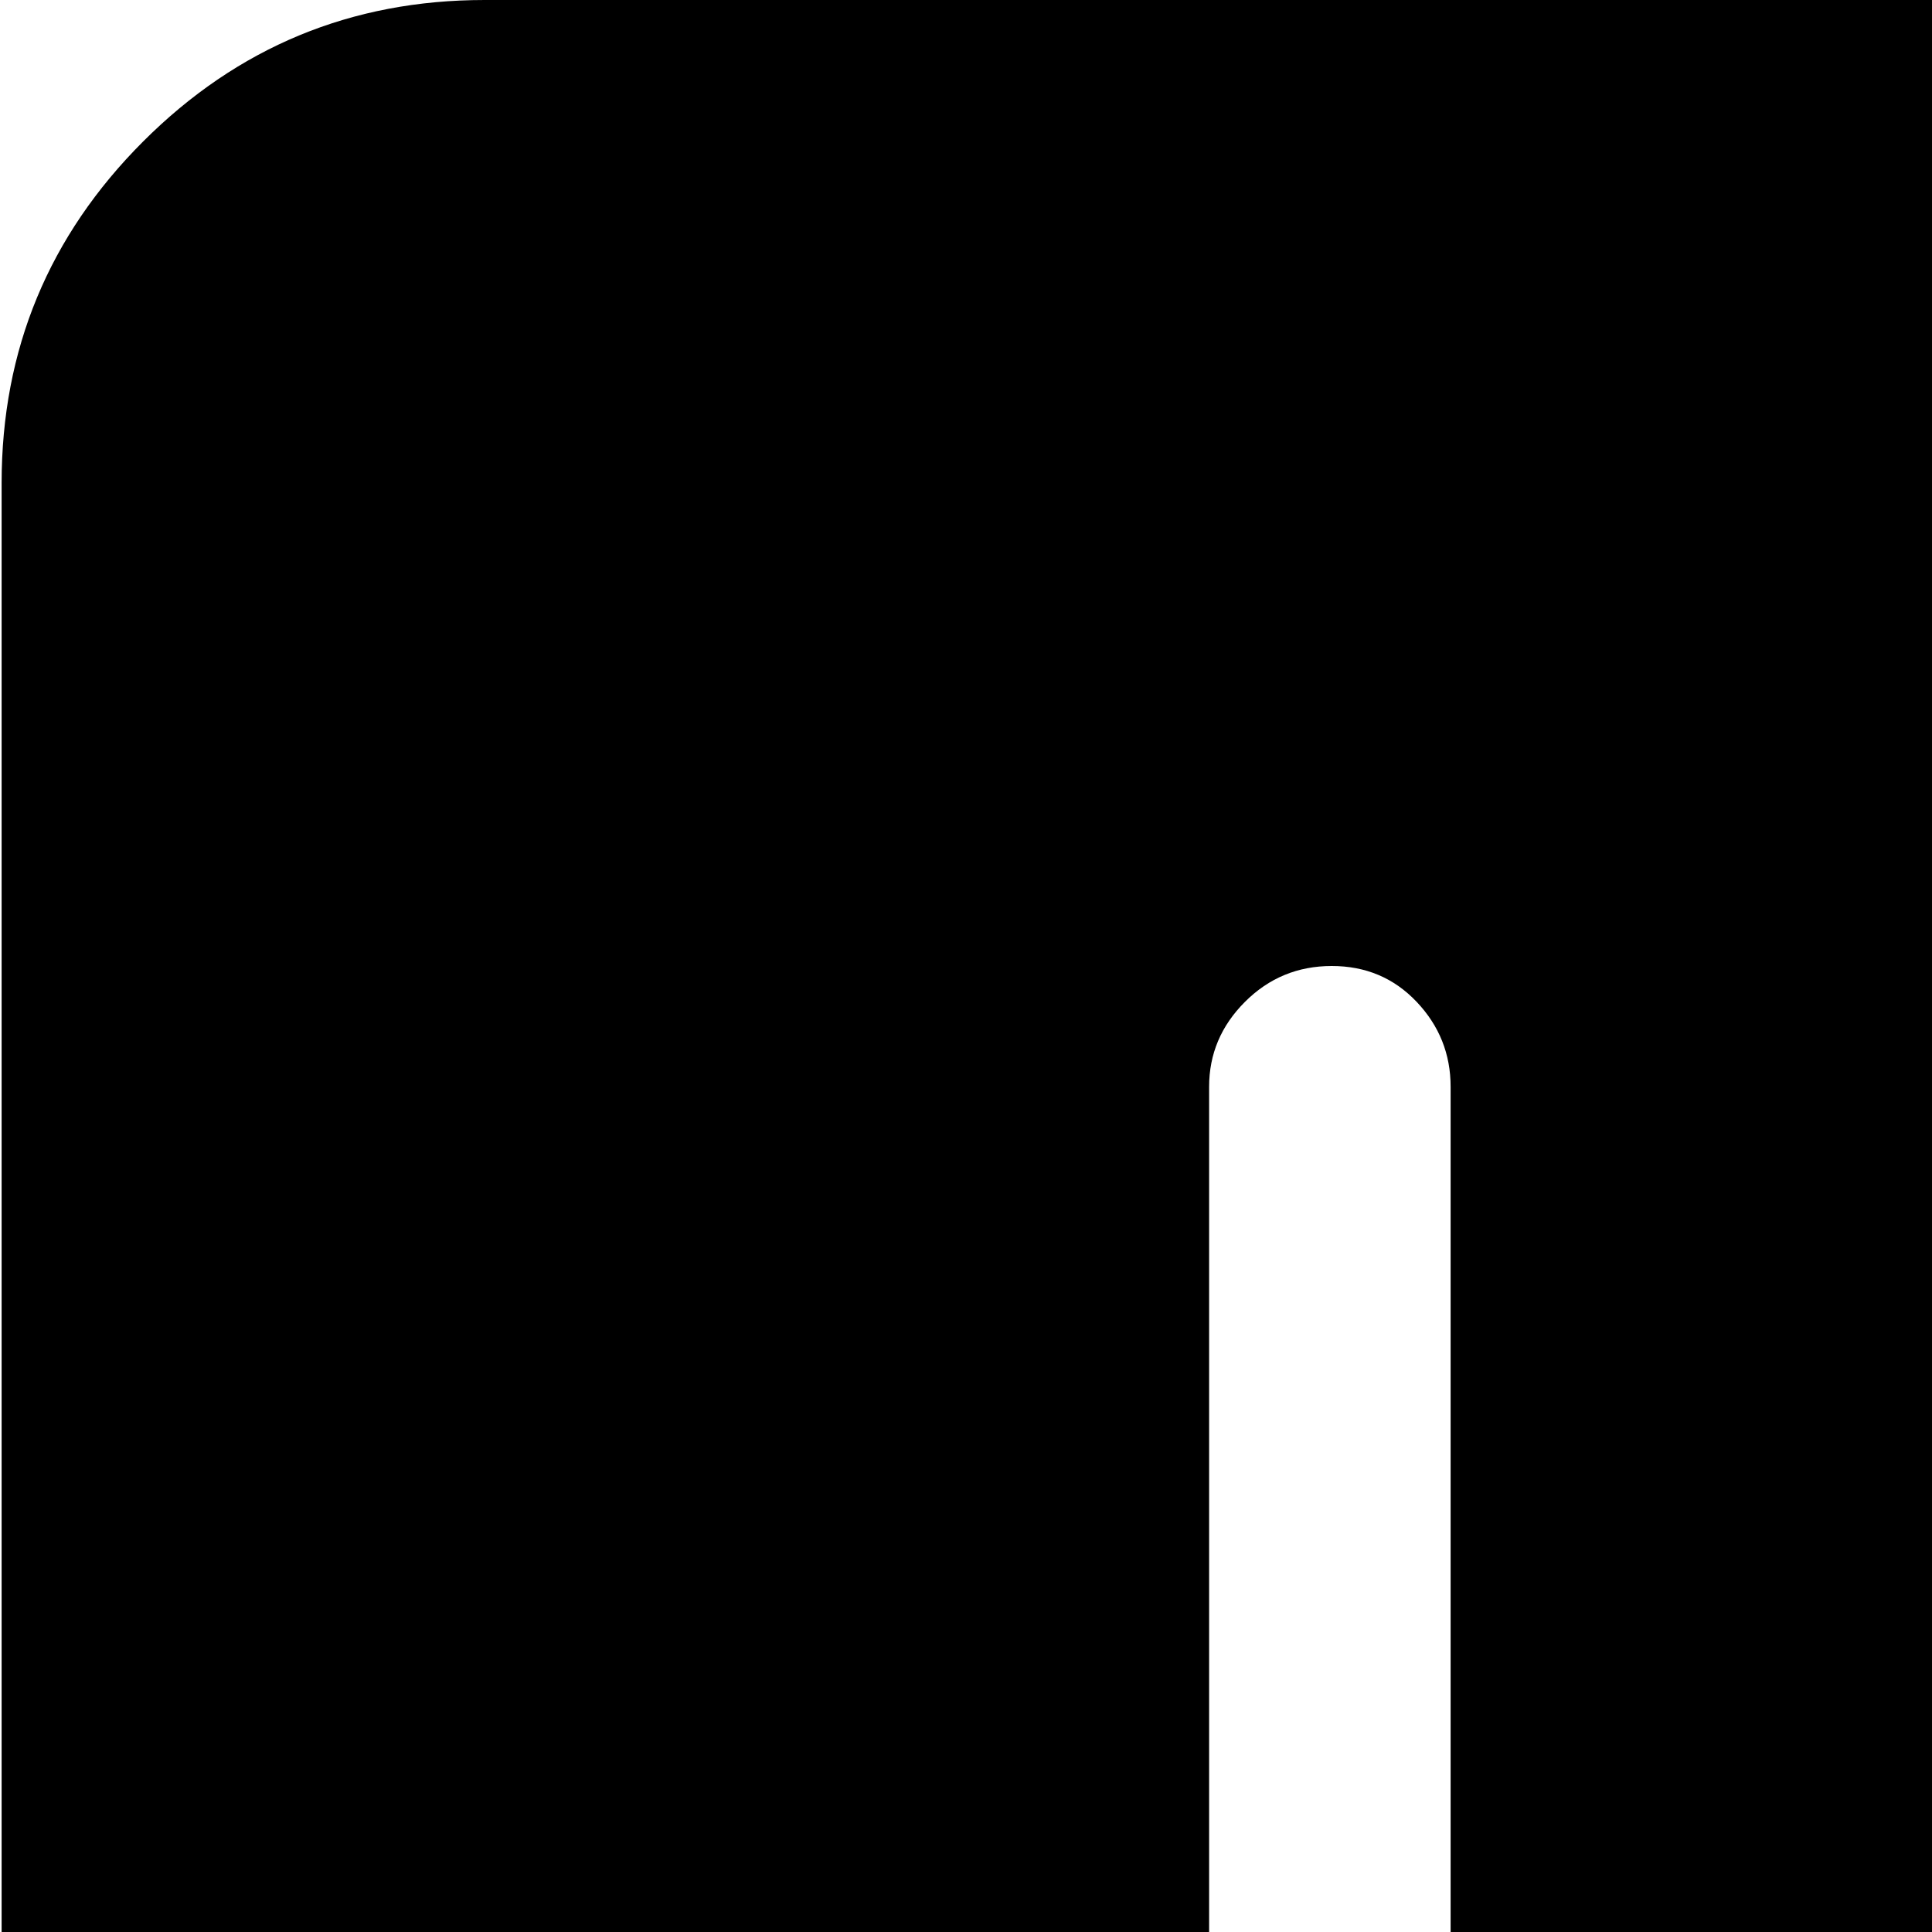 <svg xmlns="http://www.w3.org/2000/svg" version="1.1" viewBox="0 0 512 512" fill="currentColor"><path fill="currentColor" d="M896.428 1024h-768q-53 0-90.5-37.5T.428 896V128q0-53 37.5-90.5t90.5-37.5h768q53 0 90.5 37.5t37.5 90.5v768q0 53-37.5 90.5t-90.5 37.5m-192-736q0-13-9-22.5t-22.5-9.5t-23 9.5t-9.5 22.5v352q0 27-19 45.5t-45 18.5h-128q-26 0-45-19t-19-45V288q0-13-9-22.5t-22.5-9.5t-23 9.5t-9.5 22.5v352q0 53 37.5 90.5t90.5 37.5h128q53 0 90.5-37.5t37.5-90.5z"/></svg>